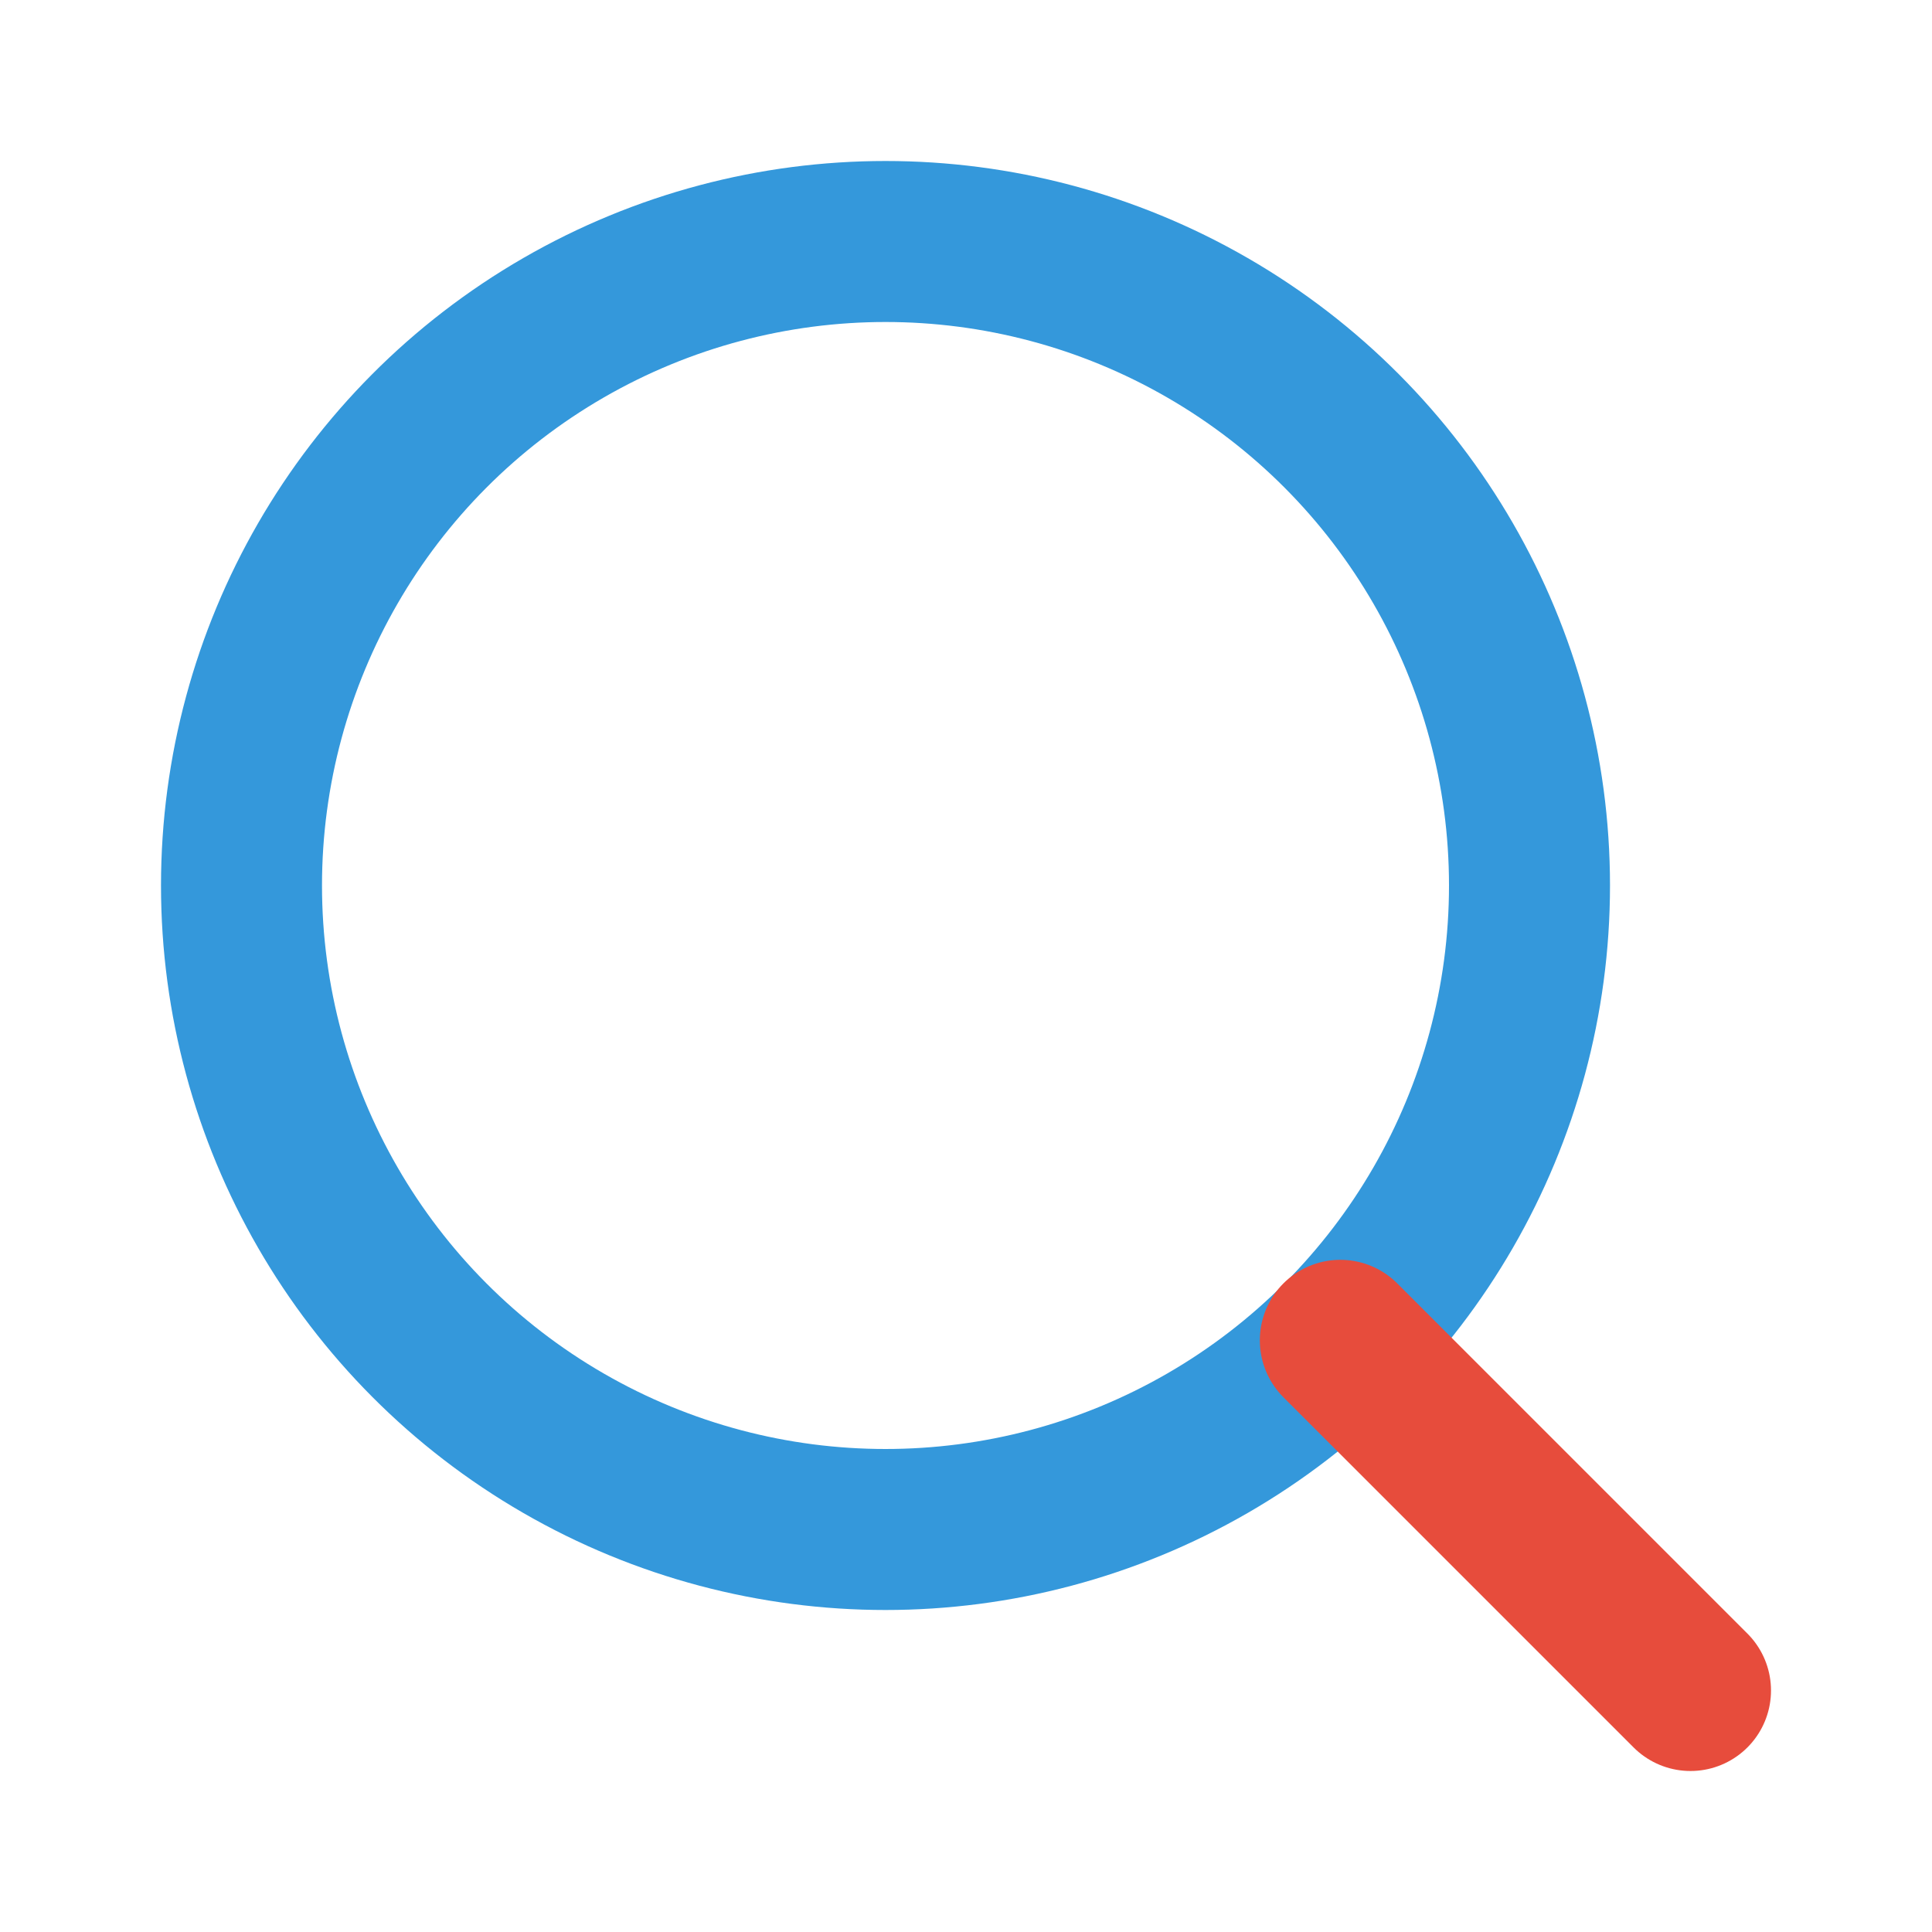 <svg
    xmlns="http://www.w3.org/2000/svg"
    aria-hidden="true"
    role="img"
    width="24"
    height="24"
    preserveAspectRatio="xMidYMid meet"
    viewBox="0 0 24 24"
    fill="none"
    stroke="#3498db"  
    stroke-width="2"
    stroke-linecap="round"
    stroke-linejoin="round"
    class="icon">
    <circle cx="11" cy="11" r="8" stroke="#3498db"></circle> 
    <line x1="21" y1="21" x2="16.65" y2="16.65" stroke="#e74c3c"></line> 
</svg>
